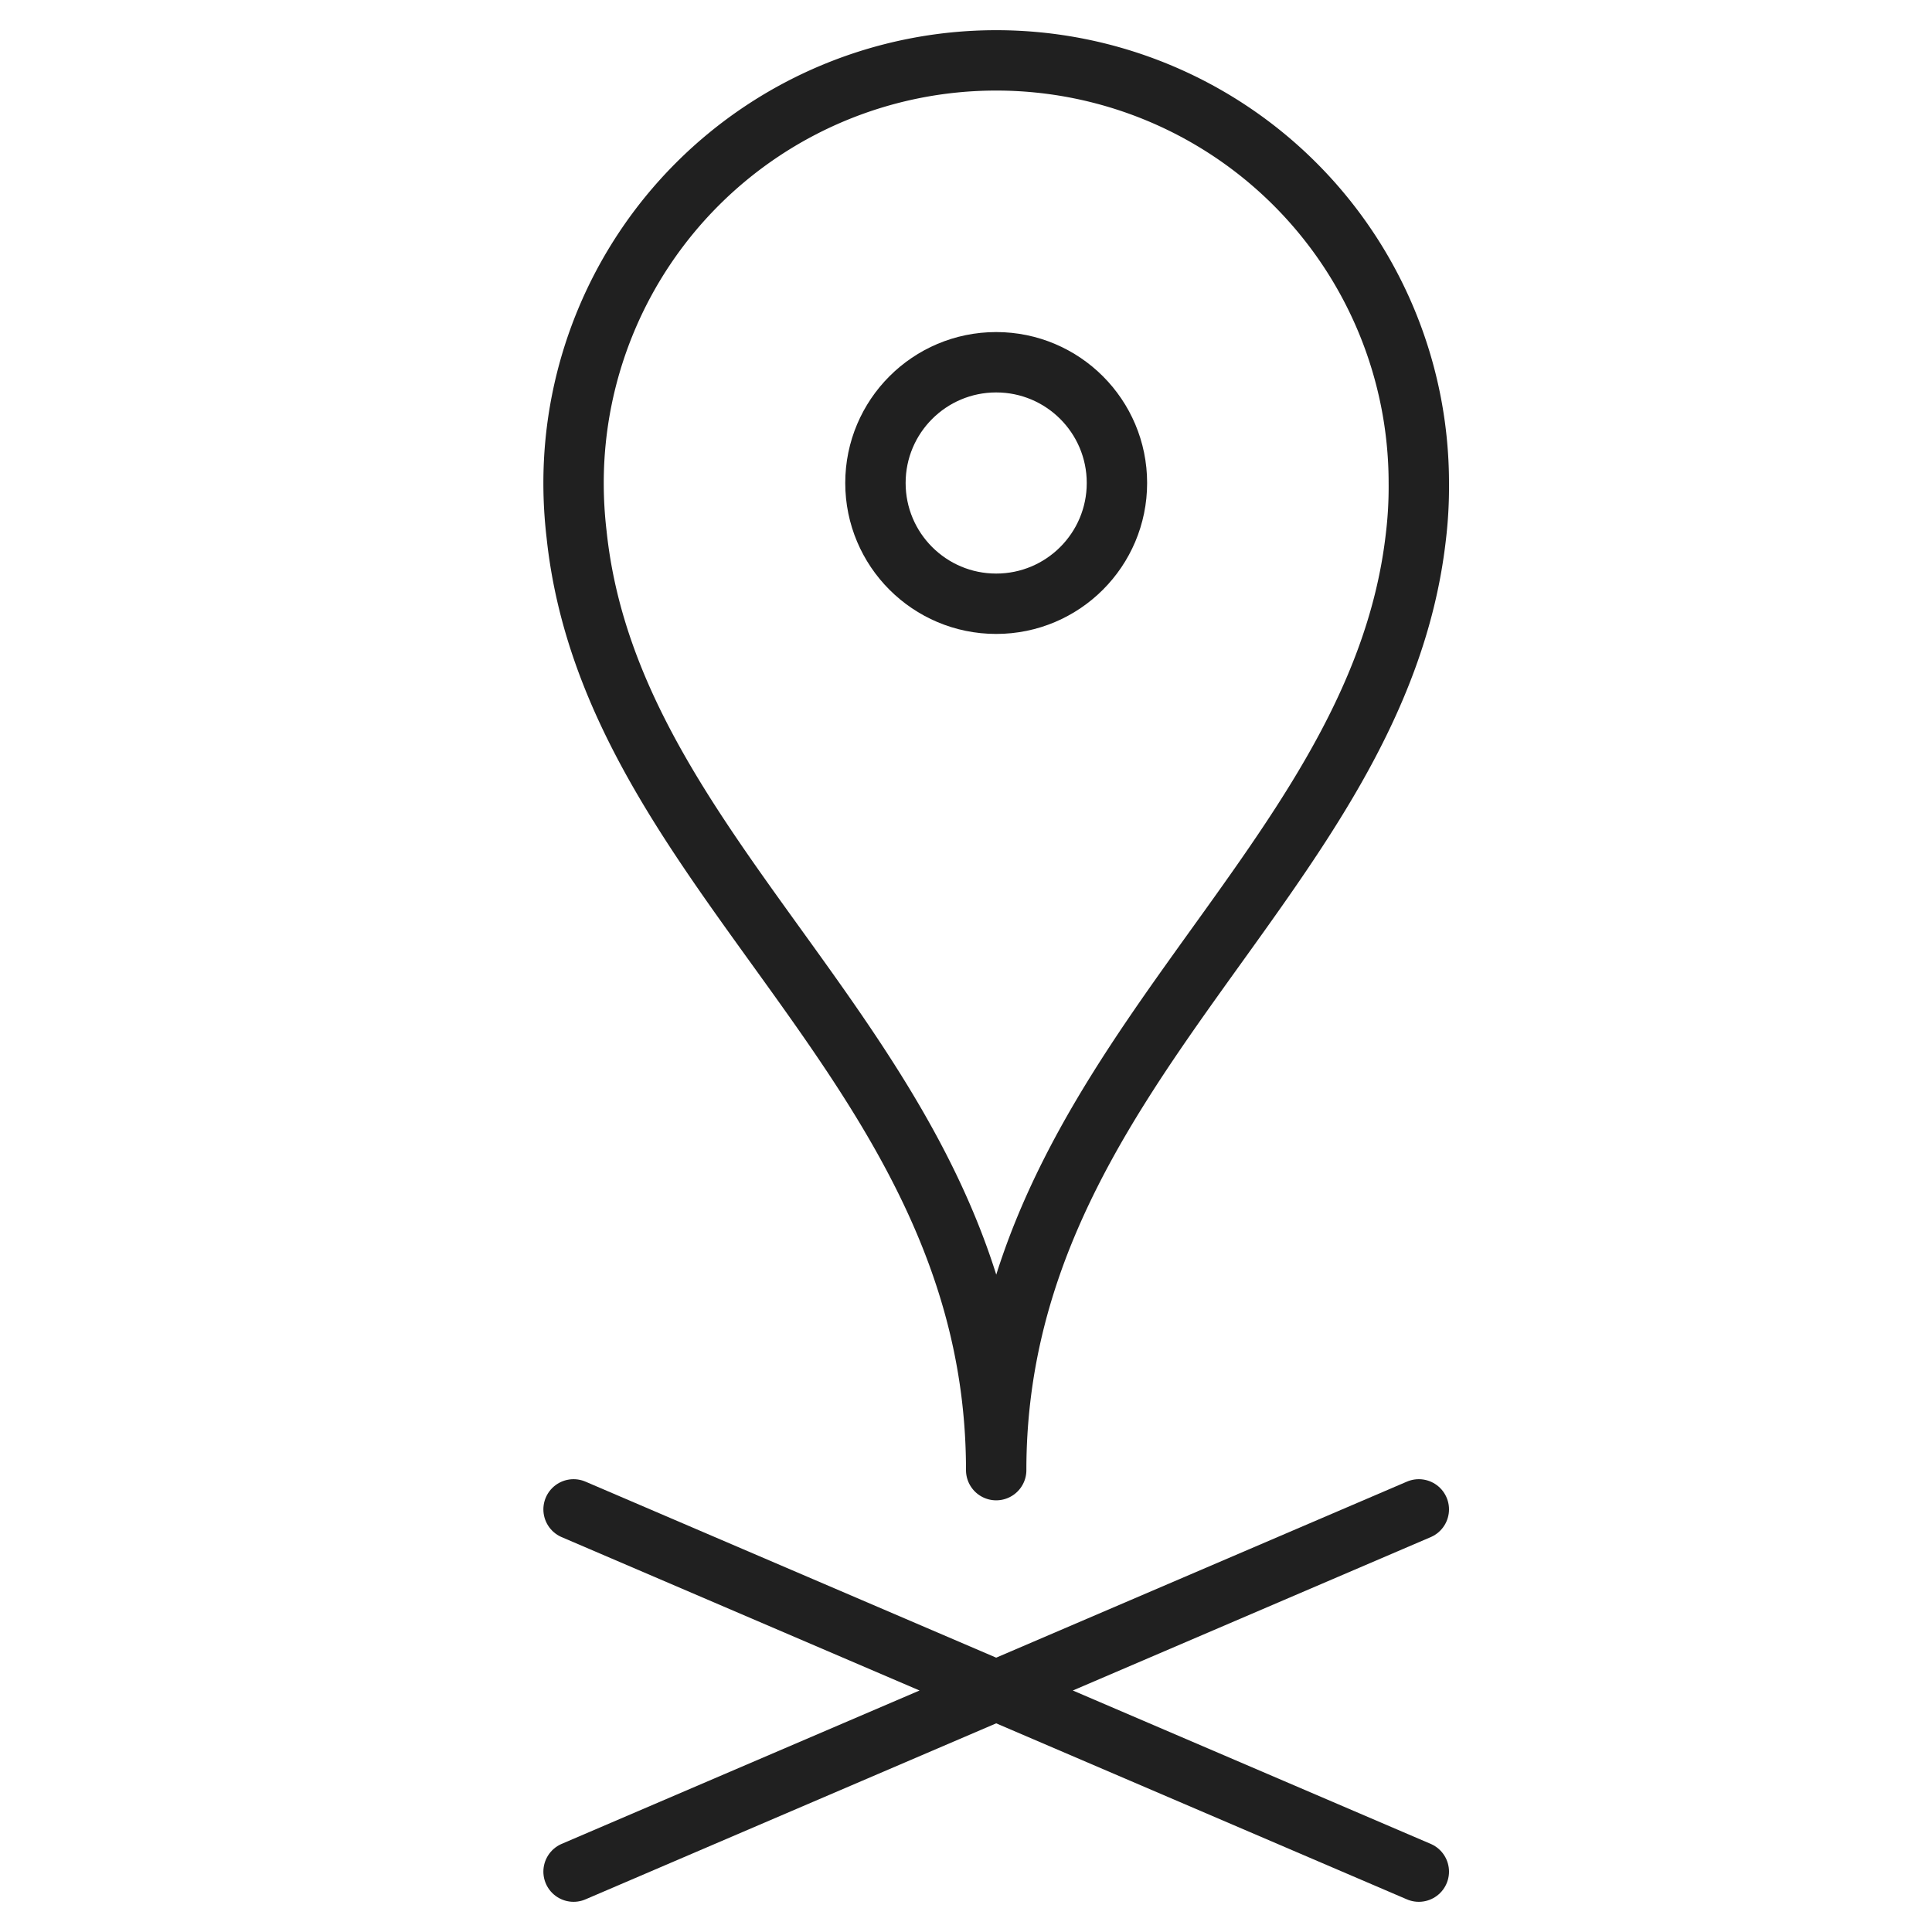 <svg viewBox="0 0 64 64" xmlns="http://www.w3.org/2000/svg" aria-labelledby="title" aria-describedby="desc"><path d="M19 62l28-12m0 12L19 50" stroke-width="2" stroke-miterlimit="10" stroke="#202020" fill="none" data-name="layer2" stroke-linejoin="round" stroke-linecap="round"/><path stroke-width="2" stroke-miterlimit="10" stroke="#202020" fill="none" d="M33 48.7c0-13.3 12.6-19.6 13.9-30.9A13.8 13.8 0 0 0 47 16a14 14 0 1 0-28 0 14.5 14.5 0 0 0 .1 1.7C20.3 29.1 33 35.3 33 48.7z" data-name="layer1" stroke-linejoin="round" stroke-linecap="round"/><circle stroke-width="2" stroke-miterlimit="10" stroke="#202020" fill="none" r="4" cy="16" cx="33" data-name="layer1" stroke-linejoin="round" stroke-linecap="round"/></svg>